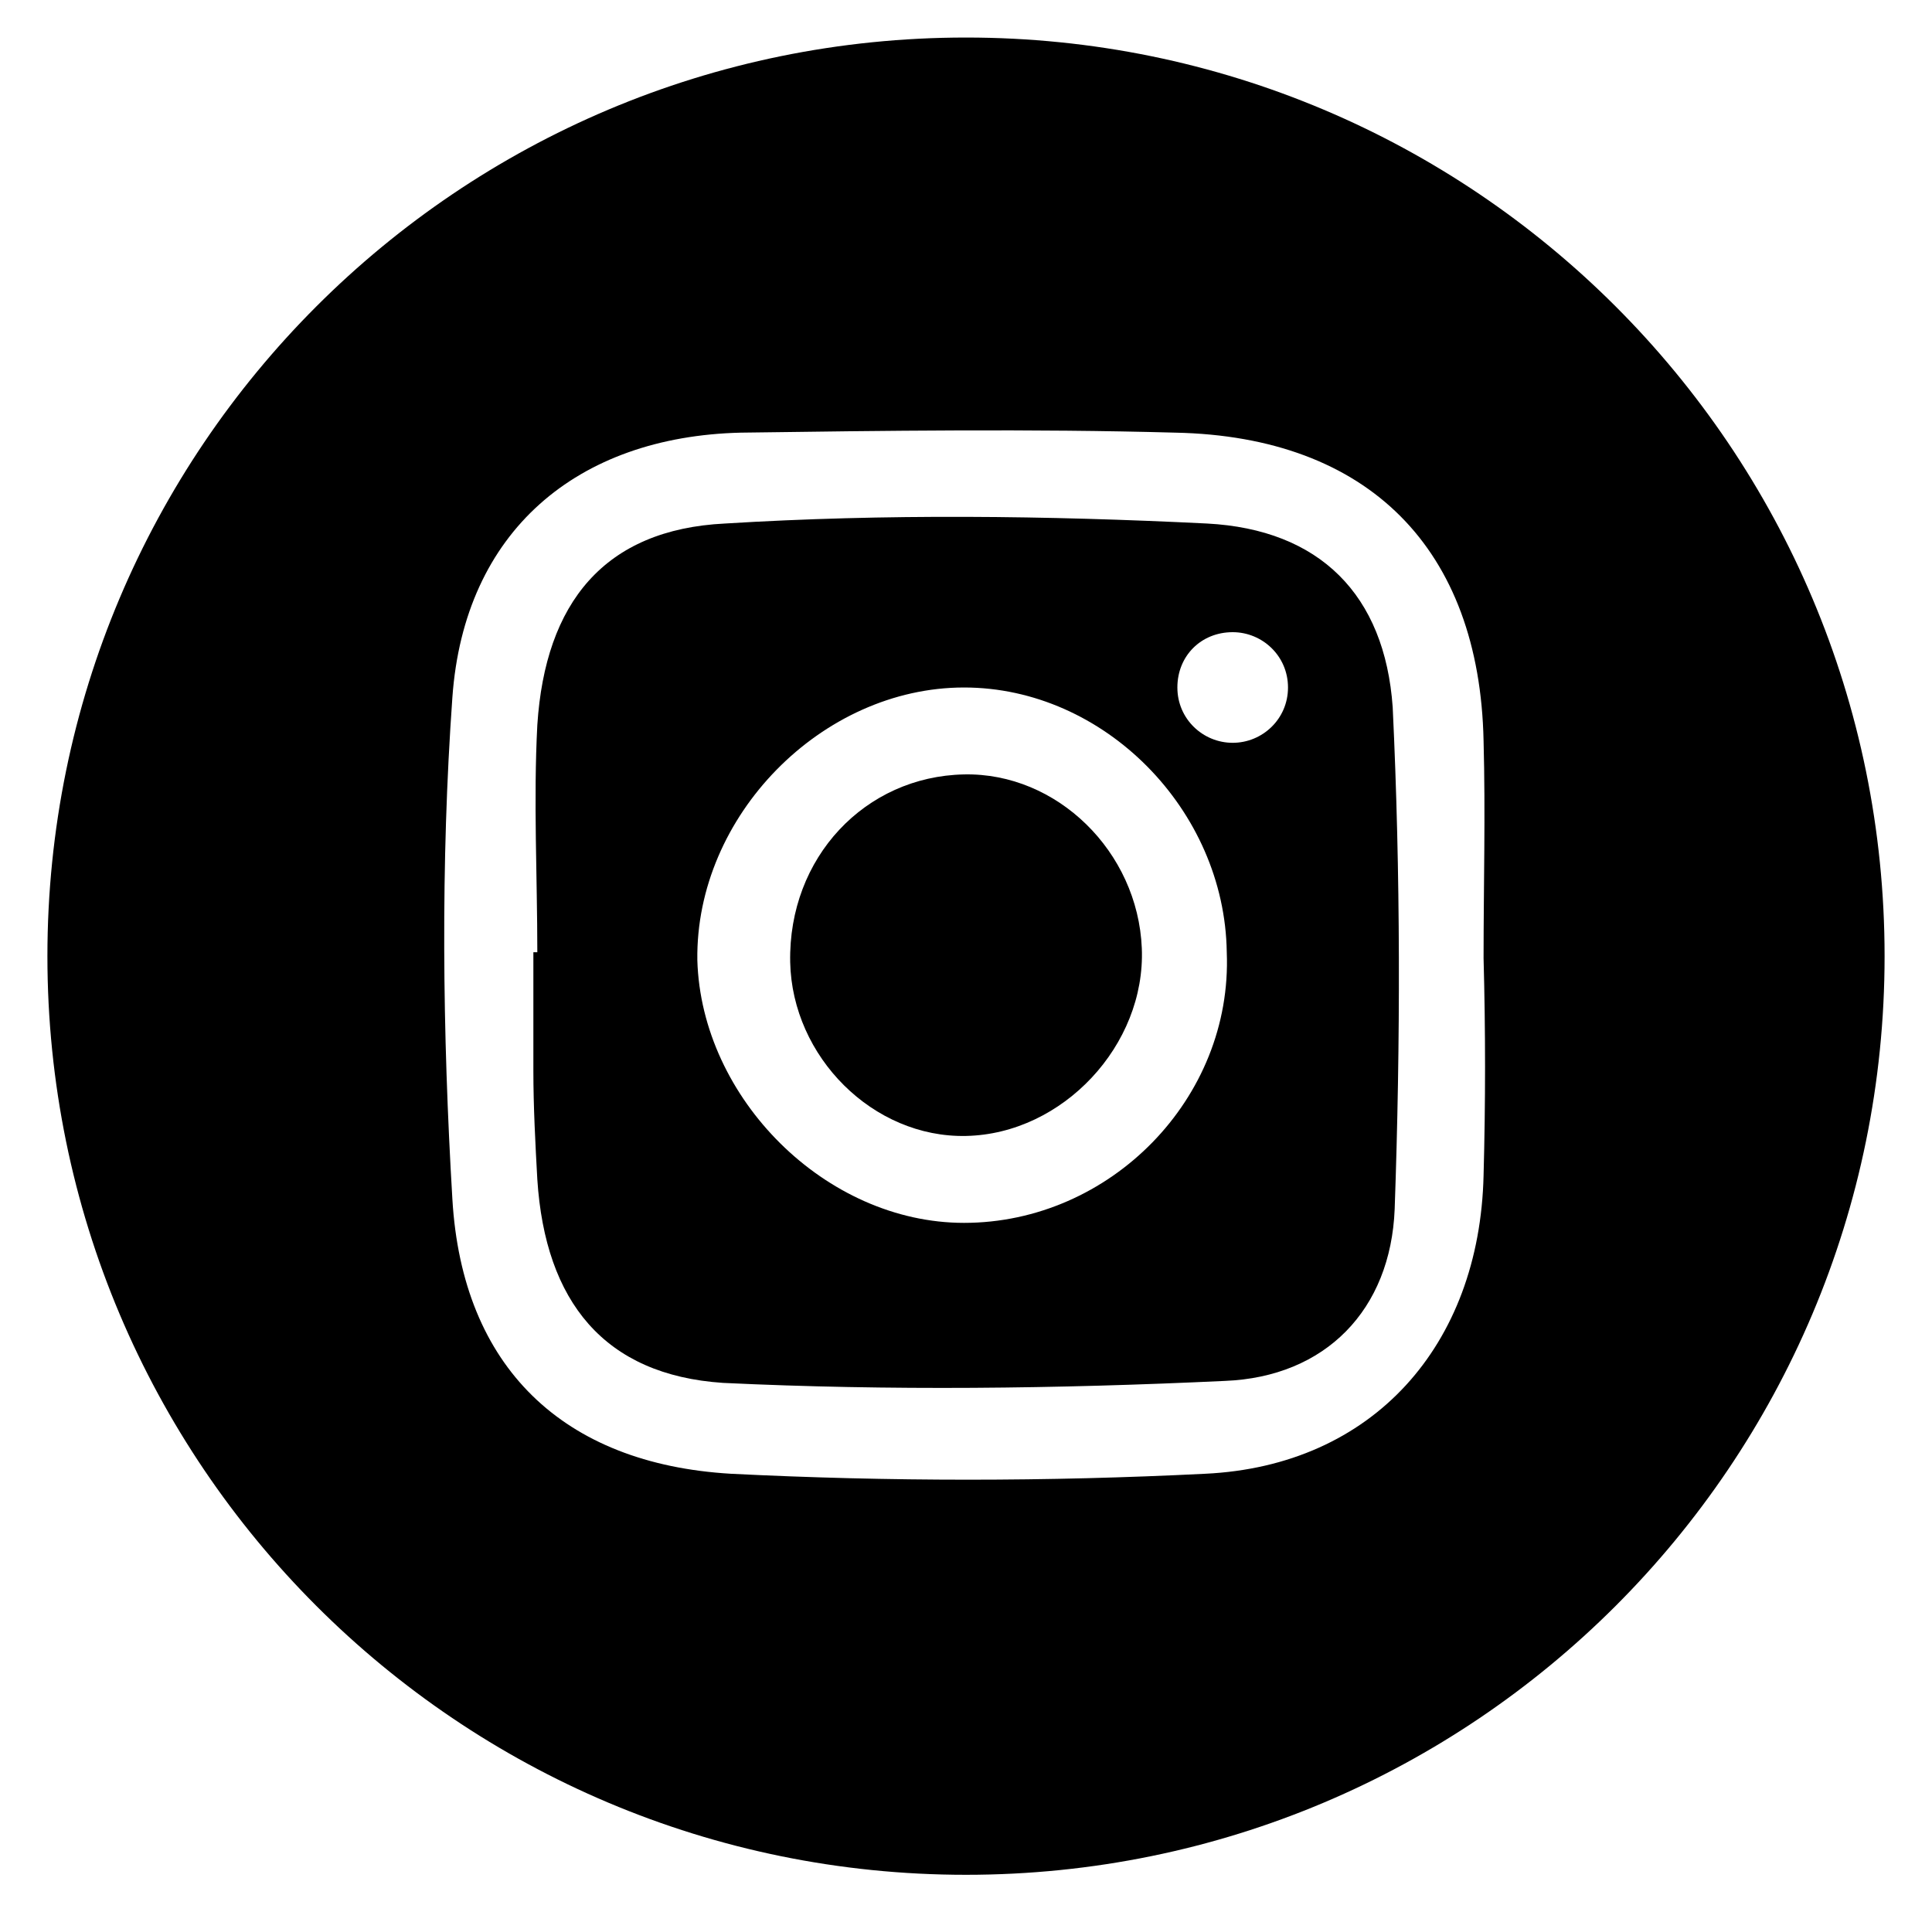 <?xml version="1.0" encoding="utf-8"?>
<!-- Generator: Adobe Illustrator 22.1.0, SVG Export Plug-In . SVG Version: 6.00 Build 0)  -->
<svg version="1.1" id="Layer_1" xmlns="http://www.w3.org/2000/svg" xmlns:xlink="http://www.w3.org/1999/xlink" x="0px" y="0px"
	 viewBox="0 0 97.8 96.8" style="enable-background:new 0 0 97.8 96.8;" xml:space="preserve">
<g>
	<path d="M48.8,39.2c-5,0.1-8.9,4.2-8.8,9.5c0.1,4.8,4.2,8.9,8.9,8.8c4.9-0.1,9.1-4.6,8.9-9.5C57.6,43.1,53.5,39.1,48.8,39.2z"/>
	<path d="M48.9,1.9C23.2,1.9,2.4,22.7,2.4,48.4s20.8,46.5,46.5,46.5s46.5-20.8,46.5-46.5S74.6,1.9,48.9,1.9z M75.1,59.5
		c-0.2,8.6-5.6,14.7-14.1,15.1c-8,0.4-16,0.4-24,0c-8.5-0.5-13.6-5.4-14.1-13.9c-0.5-8.4-0.6-17,0-25.4c0.6-8.4,6.3-13.2,14.6-13.4
		c7.3-0.1,14.7-0.2,22,0c9.8,0.2,15.4,5.9,15.6,15.6c0.1,3.7,0,7.3,0,11C75.2,52.2,75.2,55.8,75.1,59.5z"/>
	<path d="M61.1,26.5c-8.1-0.4-16.3-0.5-24.4,0c-6.1,0.3-9.1,4-9.5,10.2c-0.2,3.8,0,7.7,0,11.5c-0.1,0-0.1,0-0.2,0c0,2,0,4,0,6
		c0,1.8,0.1,3.7,0.2,5.5c0.4,6.2,3.4,9.9,9.4,10.3c8.4,0.4,16.9,0.3,25.4-0.1c5.1-0.2,8.4-3.6,8.6-8.7c0.3-8.5,0.3-17-0.1-25.4
		C70.1,30.1,66.8,26.8,61.1,26.5z M48.8,61.9c-7,0-13.3-6.3-13.5-13.3c-0.1-7.3,6.3-13.8,13.5-13.8c7.1,0,13.2,6.2,13.3,13.4
		C62.4,55.6,56.2,61.9,48.8,61.9z M62.4,37.6c-1.5,0-2.8-1.2-2.8-2.8s1.2-2.8,2.8-2.8c1.5,0,2.8,1.2,2.8,2.8S63.9,37.6,62.4,37.6z"
		/>
</g>
</svg>
